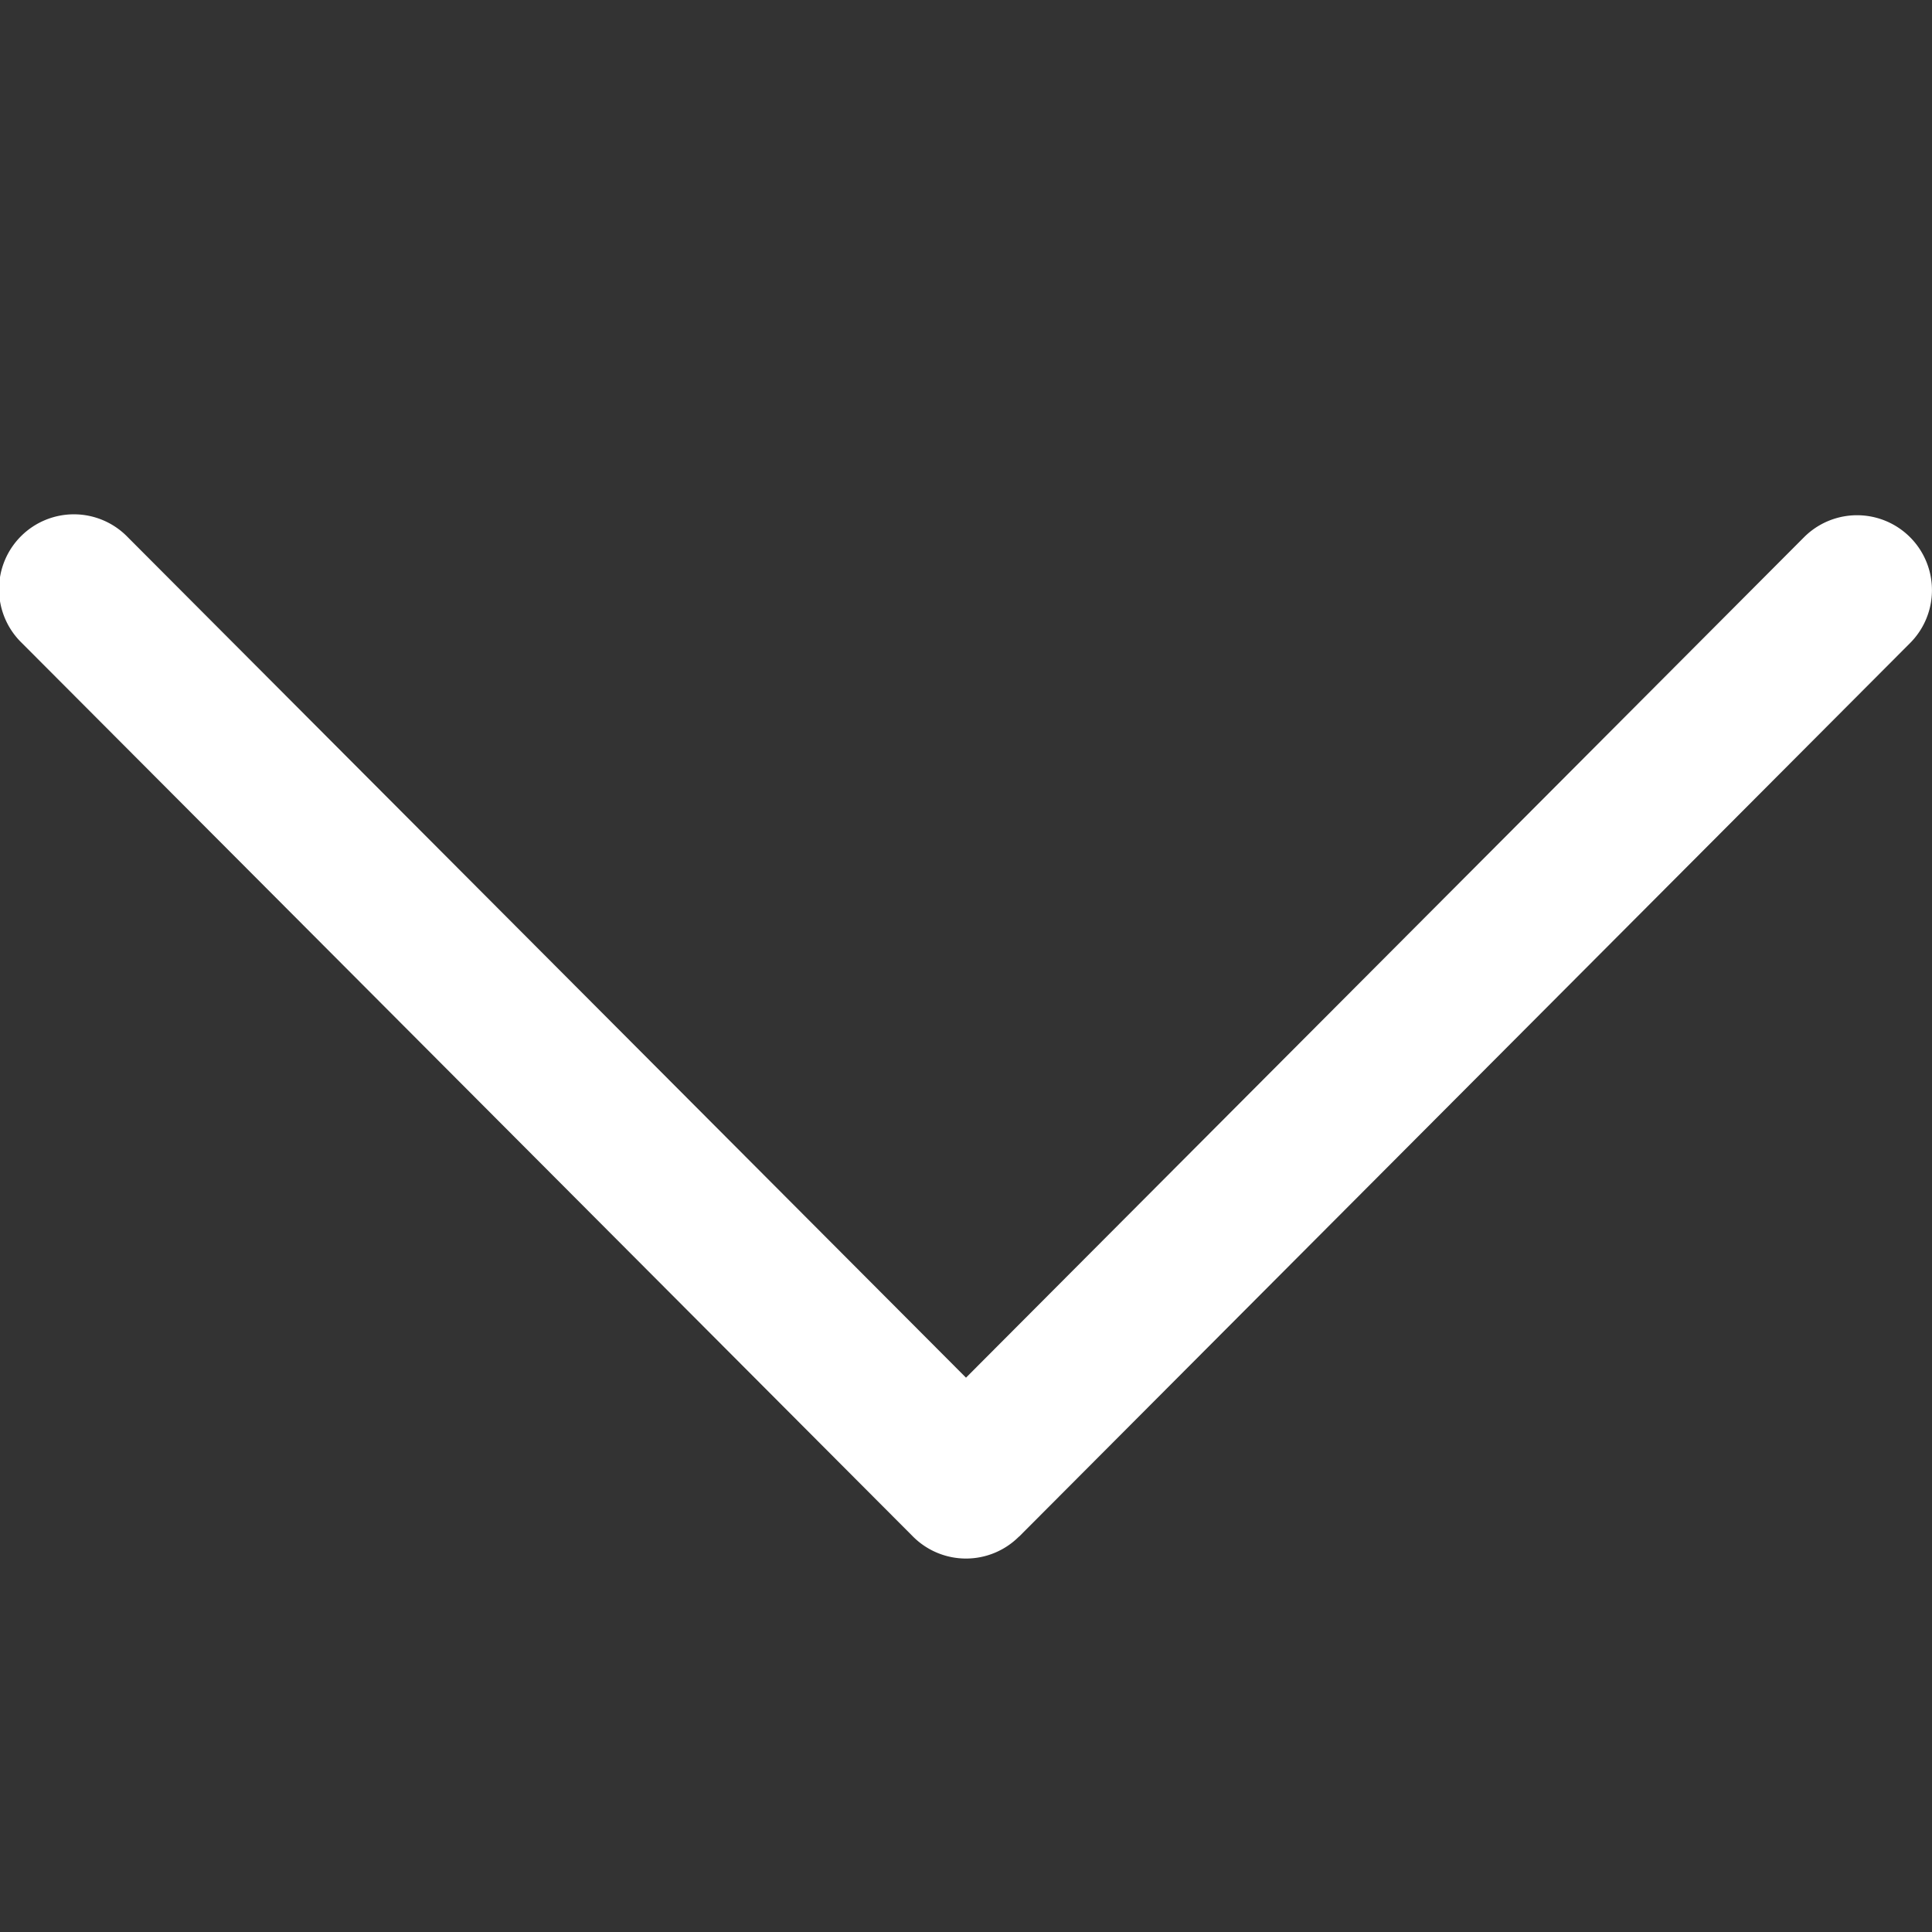 <svg width="12" height="12" fill="none" xmlns="http://www.w3.org/2000/svg"><rect width="100%" height="100%" fill="#333333" stroke="none"/><path d="M6.33 9.544l5.534-5.55a.465.465 0 00-.659-.657L6 8.557.794 3.337a.465.465 0 10-.658.657l5.535 5.55a.465.465 0 00.658 0z" fill="#fff"/></svg>